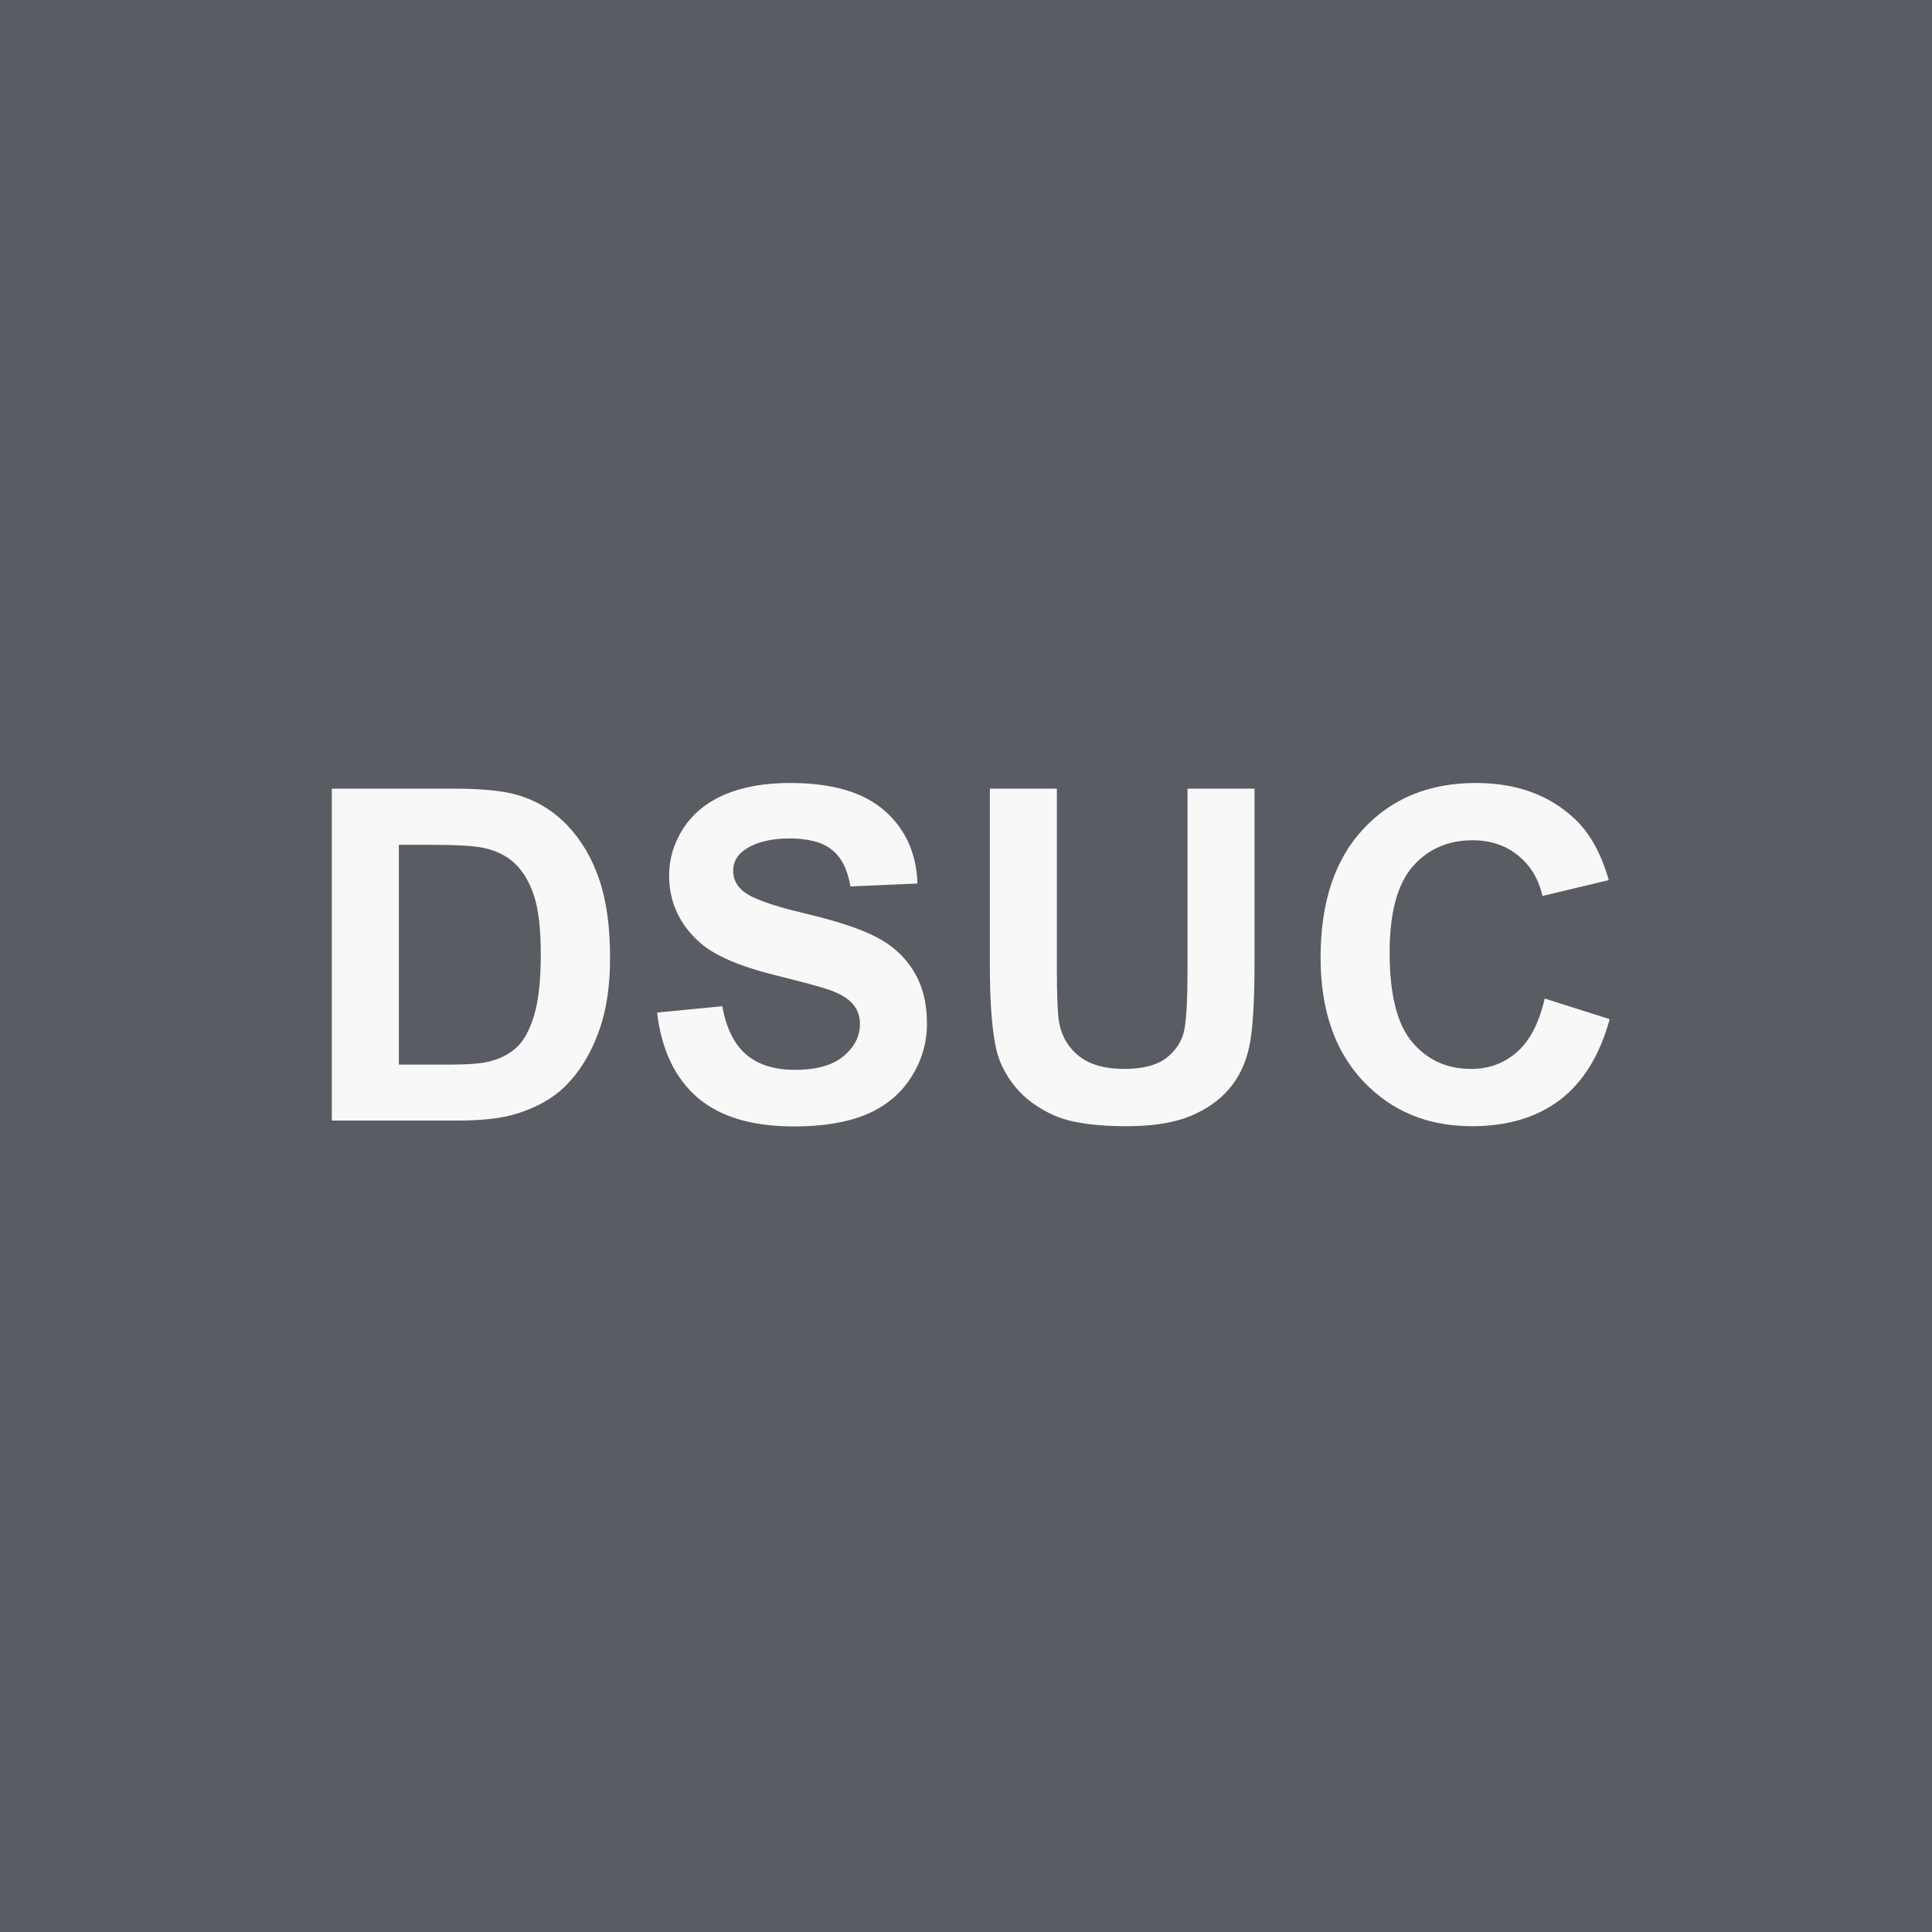 <svg width="100" height="100" viewBox="0 0 100 100" fill="none" xmlns="http://www.w3.org/2000/svg">
<rect width="100" height="100" fill="#595C62"/>
<path d="M17.175 40.82H23.515C24.944 40.82 26.034 40.93 26.784 41.148C27.792 41.445 28.655 41.973 29.374 42.73C30.093 43.488 30.64 44.418 31.015 45.52C31.39 46.613 31.577 47.965 31.577 49.574C31.577 50.988 31.401 52.207 31.05 53.23C30.62 54.48 30.007 55.492 29.21 56.266C28.608 56.852 27.796 57.309 26.773 57.637C26.007 57.879 24.983 58 23.702 58H17.175V40.82ZM20.644 43.727V55.105H23.233C24.202 55.105 24.901 55.051 25.331 54.941C25.894 54.801 26.358 54.562 26.726 54.227C27.101 53.891 27.405 53.34 27.64 52.574C27.874 51.801 27.991 50.75 27.991 49.422C27.991 48.094 27.874 47.074 27.64 46.363C27.405 45.652 27.077 45.098 26.655 44.699C26.233 44.301 25.698 44.031 25.05 43.891C24.566 43.781 23.616 43.727 22.202 43.727H20.644ZM34.011 52.41L37.386 52.082C37.59 53.215 38 54.047 38.617 54.578C39.242 55.109 40.082 55.375 41.136 55.375C42.254 55.375 43.093 55.141 43.656 54.672C44.226 54.195 44.511 53.641 44.511 53.008C44.511 52.602 44.39 52.258 44.148 51.977C43.914 51.688 43.5 51.438 42.906 51.227C42.5 51.086 41.574 50.836 40.129 50.477C38.269 50.016 36.965 49.449 36.215 48.777C35.16 47.832 34.633 46.68 34.633 45.32C34.633 44.445 34.879 43.629 35.371 42.871C35.871 42.105 36.586 41.523 37.515 41.125C38.453 40.727 39.582 40.527 40.902 40.527C43.058 40.527 44.679 41 45.765 41.945C46.859 42.891 47.433 44.152 47.488 45.73L44.019 45.883C43.871 45 43.55 44.367 43.058 43.984C42.574 43.594 41.843 43.398 40.867 43.398C39.859 43.398 39.07 43.605 38.5 44.02C38.133 44.285 37.949 44.641 37.949 45.086C37.949 45.492 38.121 45.84 38.465 46.129C38.902 46.496 39.965 46.879 41.652 47.277C43.34 47.676 44.586 48.09 45.39 48.52C46.203 48.941 46.836 49.523 47.289 50.266C47.75 51 47.98 51.91 47.98 52.996C47.98 53.98 47.707 54.902 47.16 55.762C46.613 56.621 45.84 57.262 44.84 57.684C43.84 58.098 42.593 58.305 41.101 58.305C38.929 58.305 37.261 57.805 36.097 56.805C34.933 55.797 34.238 54.332 34.011 52.41ZM51.235 40.82H54.703V50.125C54.703 51.602 54.746 52.559 54.832 52.996C54.981 53.699 55.332 54.266 55.887 54.695C56.45 55.117 57.215 55.328 58.184 55.328C59.168 55.328 59.91 55.129 60.41 54.73C60.91 54.324 61.211 53.828 61.313 53.242C61.414 52.656 61.465 51.684 61.465 50.324V40.82H64.934V49.844C64.934 51.906 64.84 53.363 64.653 54.215C64.465 55.066 64.118 55.785 63.61 56.371C63.11 56.957 62.438 57.426 61.594 57.777C60.75 58.121 59.649 58.293 58.289 58.293C56.649 58.293 55.403 58.105 54.551 57.73C53.707 57.348 53.039 56.855 52.547 56.254C52.055 55.645 51.731 55.008 51.575 54.344C51.348 53.359 51.235 51.906 51.235 49.984V40.82ZM79.954 51.684L83.317 52.75C82.802 54.625 81.942 56.02 80.739 56.934C79.544 57.84 78.024 58.293 76.181 58.293C73.899 58.293 72.024 57.516 70.556 55.961C69.087 54.398 68.353 52.266 68.353 49.562C68.353 46.703 69.091 44.484 70.567 42.906C72.044 41.32 73.985 40.527 76.392 40.527C78.493 40.527 80.2 41.148 81.513 42.391C82.294 43.125 82.88 44.18 83.27 45.555L79.837 46.375C79.634 45.484 79.208 44.781 78.559 44.266C77.919 43.75 77.138 43.492 76.216 43.492C74.942 43.492 73.907 43.949 73.11 44.863C72.321 45.777 71.927 47.258 71.927 49.305C71.927 51.477 72.317 53.023 73.099 53.945C73.88 54.867 74.895 55.328 76.145 55.328C77.067 55.328 77.86 55.035 78.524 54.449C79.188 53.863 79.665 52.941 79.954 51.684Z" fill="#F8F8F8"/>
</svg>
